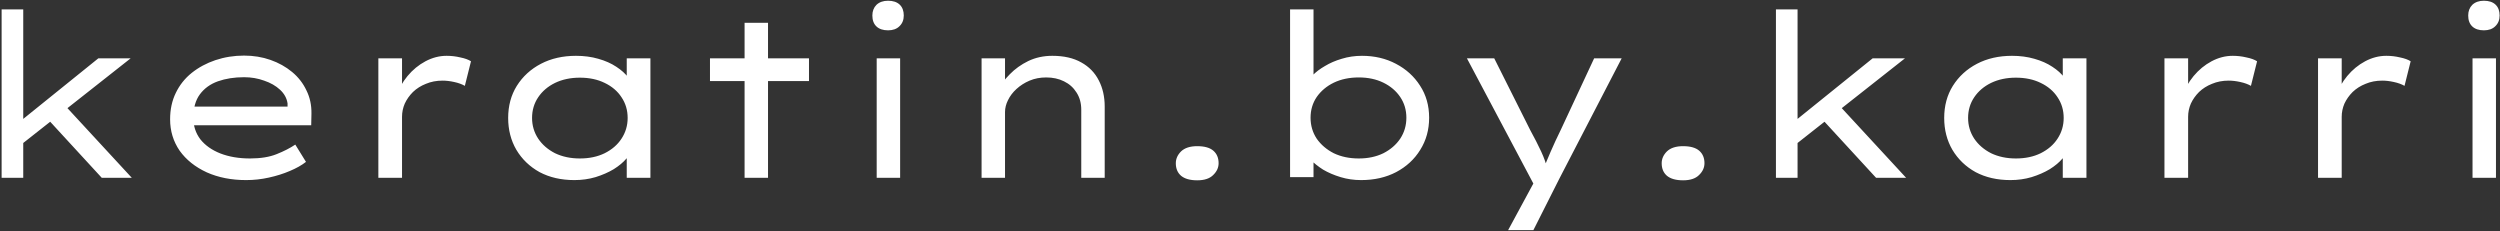 <svg width="703" height="65" viewBox="0 0 703 65" fill="none" xmlns="http://www.w3.org/2000/svg">
<rect x="0" y="0" width="703" height="65" fill="#333333" stroke="none"/>
<path d="M5.64 40.912L6.152 33.744L27.656 16.4H36.744L5.64 40.912ZM0.456 50V2.64H6.536V50H0.456ZM28.616 50L12.488 32.464L16.904 28.176L37.064 50H28.616ZM69.21 50.64C65.072 50.64 61.381 49.915 58.139 48.464C54.896 46.971 52.357 44.944 50.523 42.384C48.73 39.781 47.834 36.837 47.834 33.552C47.834 30.779 48.368 28.304 49.434 26.128C50.501 23.909 51.995 22.032 53.914 20.496C55.834 18.96 58.053 17.765 60.571 16.912C63.13 16.059 65.819 15.632 68.635 15.632C71.28 15.632 73.754 16.037 76.058 16.848C78.362 17.659 80.389 18.789 82.138 20.24C83.888 21.691 85.232 23.419 86.171 25.424C87.152 27.387 87.621 29.563 87.579 31.952L87.514 35.216H53.594L52.123 29.968H81.819L80.859 30.608V29.072C80.645 27.621 79.941 26.341 78.746 25.232C77.552 24.123 76.058 23.269 74.266 22.672C72.517 22.032 70.64 21.712 68.635 21.712C65.904 21.712 63.45 22.096 61.275 22.864C59.141 23.632 57.456 24.848 56.218 26.512C54.981 28.176 54.362 30.373 54.362 33.104C54.362 35.408 55.024 37.435 56.346 39.184C57.712 40.891 59.589 42.213 61.978 43.152C64.41 44.091 67.184 44.56 70.299 44.56C73.285 44.56 75.781 44.155 77.787 43.344C79.835 42.533 81.584 41.637 83.034 40.656L86.043 45.52C84.848 46.459 83.333 47.312 81.499 48.08C79.707 48.848 77.744 49.467 75.611 49.936C73.52 50.405 71.386 50.64 69.21 50.64ZM106.394 50V16.4H113.05V28.176L111.45 27.152C112.09 25.061 113.135 23.141 114.586 21.392C116.036 19.643 117.722 18.256 119.642 17.232C121.562 16.208 123.546 15.696 125.594 15.696C126.916 15.696 128.196 15.845 129.434 16.144C130.714 16.4 131.716 16.763 132.442 17.232L130.714 24.144C129.903 23.675 128.9 23.312 127.706 23.056C126.554 22.8 125.466 22.672 124.442 22.672C122.735 22.672 121.178 22.971 119.77 23.568C118.362 24.123 117.146 24.891 116.122 25.872C115.14 26.853 114.372 27.941 113.818 29.136C113.306 30.331 113.05 31.568 113.05 32.848V50H106.394ZM161.52 50.64C157.808 50.64 154.544 49.893 151.728 48.4C148.954 46.864 146.778 44.773 145.2 42.128C143.664 39.483 142.896 36.496 142.896 33.168C142.896 29.755 143.706 26.747 145.328 24.144C146.992 21.499 149.253 19.429 152.112 17.936C154.97 16.443 158.256 15.696 161.968 15.696C164.229 15.696 166.32 15.973 168.24 16.528C170.202 17.083 171.888 17.829 173.296 18.768C174.746 19.707 175.877 20.731 176.688 21.84C177.541 22.949 177.989 24.059 178.032 25.168L176.24 25.104V16.4H182.896V50H176.24V41.104L177.584 41.296C177.541 42.363 177.072 43.451 176.176 44.56C175.28 45.627 174.085 46.629 172.592 47.568C171.098 48.464 169.392 49.211 167.472 49.808C165.594 50.363 163.61 50.64 161.52 50.64ZM163.056 44.56C165.701 44.56 168.026 44.069 170.032 43.088C172.08 42.064 173.658 40.699 174.768 38.992C175.92 37.243 176.496 35.301 176.496 33.168C176.496 30.992 175.92 29.051 174.768 27.344C173.658 25.637 172.08 24.293 170.032 23.312C168.026 22.331 165.701 21.84 163.056 21.84C160.453 21.84 158.128 22.331 156.08 23.312C154.074 24.293 152.496 25.637 151.344 27.344C150.192 29.051 149.616 30.992 149.616 33.168C149.616 35.301 150.192 37.243 151.344 38.992C152.496 40.699 154.074 42.064 156.08 43.088C158.128 44.069 160.453 44.56 163.056 44.56ZM209.375 50V6.416H215.967V50H209.375ZM199.647 22.8V16.4H227.487V22.8H199.647ZM246.525 50V16.4H253.117V50H246.525ZM249.725 8.528C248.317 8.528 247.229 8.165 246.461 7.44C245.693 6.715 245.309 5.691 245.309 4.368C245.309 3.131 245.693 2.128 246.461 1.36C247.271 0.592 248.359 0.208 249.725 0.208C251.133 0.208 252.221 0.571 252.989 1.296C253.757 2.021 254.141 3.045 254.141 4.368C254.141 5.605 253.735 6.608 252.925 7.376C252.157 8.144 251.09 8.528 249.725 8.528ZM276.019 50V16.4H282.611V25.168L280.499 25.488C281.352 23.867 282.504 22.331 283.955 20.88C285.405 19.387 287.133 18.149 289.139 17.168C291.187 16.187 293.448 15.696 295.923 15.696C299.165 15.696 301.875 16.315 304.051 17.552C306.227 18.747 307.869 20.432 308.979 22.608C310.088 24.741 310.643 27.195 310.643 29.968V50H304.051V30.864C304.051 28.987 303.603 27.365 302.707 26C301.853 24.635 300.68 23.589 299.187 22.864C297.736 22.139 296.072 21.776 294.195 21.776C292.488 21.776 290.931 22.075 289.523 22.672C288.115 23.269 286.877 24.059 285.811 25.04C284.787 25.979 283.997 27.024 283.443 28.176C282.888 29.285 282.611 30.395 282.611 31.504V50H279.347C278.365 50 277.597 50 277.043 50C276.488 50 276.147 50 276.019 50ZM336.656 50.704C334.651 50.704 333.136 50.277 332.112 49.424C331.131 48.571 330.64 47.397 330.64 45.904C330.64 44.667 331.131 43.557 332.112 42.576C333.136 41.595 334.651 41.104 336.656 41.104C338.704 41.104 340.219 41.531 341.2 42.384C342.181 43.237 342.672 44.411 342.672 45.904C342.672 47.141 342.16 48.251 341.136 49.232C340.155 50.213 338.661 50.704 336.656 50.704ZM382.737 50.64C380.731 50.64 378.811 50.363 376.977 49.808C375.142 49.253 373.499 48.549 372.049 47.696C370.641 46.8 369.467 45.861 368.529 44.88C367.59 43.856 366.993 42.917 366.737 42.064L369.361 41.616V49.808H362.769V2.64H369.361V24.08L367.377 23.952C367.633 23.056 368.209 22.139 369.105 21.2C370.001 20.261 371.153 19.387 372.561 18.576C373.969 17.723 375.547 17.04 377.297 16.528C379.089 15.973 380.987 15.696 382.993 15.696C386.534 15.696 389.713 16.443 392.529 17.936C395.387 19.429 397.649 21.477 399.313 24.08C401.019 26.683 401.873 29.691 401.873 33.104C401.873 36.475 401.041 39.483 399.377 42.128C397.755 44.773 395.494 46.864 392.593 48.4C389.734 49.893 386.449 50.64 382.737 50.64ZM382.097 44.56C384.699 44.56 387.003 44.069 389.009 43.088C391.014 42.064 392.593 40.699 393.745 38.992C394.897 37.243 395.473 35.28 395.473 33.104C395.473 30.928 394.897 28.987 393.745 27.28C392.593 25.573 391.014 24.229 389.009 23.248C387.003 22.267 384.699 21.776 382.097 21.776C379.451 21.776 377.105 22.267 375.057 23.248C373.051 24.229 371.451 25.573 370.257 27.28C369.105 28.987 368.529 30.928 368.529 33.104C368.529 35.28 369.105 37.243 370.257 38.992C371.451 40.699 373.051 42.064 375.057 43.088C377.105 44.069 379.451 44.56 382.097 44.56ZM424.081 64.72L432.529 49.104V54.16L412.497 16.4H420.177L430.289 36.56C431.483 38.736 432.507 40.741 433.361 42.576C434.214 44.411 434.79 46.053 435.089 47.504L434.001 47.568C434.555 46.16 435.238 44.517 436.049 42.64C436.859 40.763 437.819 38.693 438.929 36.432L448.273 16.4H456.017L438.481 50.256L431.185 64.72H424.081ZM473.281 50.704C471.276 50.704 469.761 50.277 468.737 49.424C467.756 48.571 467.265 47.397 467.265 45.904C467.265 44.667 467.756 43.557 468.737 42.576C469.761 41.595 471.276 41.104 473.281 41.104C475.329 41.104 476.844 41.531 477.825 42.384C478.806 43.237 479.297 44.411 479.297 45.904C479.297 47.141 478.785 48.251 477.761 49.232C476.78 50.213 475.286 50.704 473.281 50.704ZM504.578 40.912L505.09 33.744L526.594 16.4H535.682L504.578 40.912ZM499.394 50V2.64H505.474V50H499.394ZM527.554 50L511.426 32.464L515.842 28.176L536.002 50H527.554ZM565.332 50.64C561.62 50.64 558.356 49.893 555.54 48.4C552.767 46.864 550.591 44.773 549.012 42.128C547.476 39.483 546.708 36.496 546.708 33.168C546.708 29.755 547.519 26.747 549.14 24.144C550.804 21.499 553.065 19.429 555.924 17.936C558.783 16.443 562.068 15.696 565.78 15.696C568.041 15.696 570.132 15.973 572.052 16.528C574.015 17.083 575.7 17.829 577.108 18.768C578.559 19.707 579.689 20.731 580.5 21.84C581.353 22.949 581.801 24.059 581.844 25.168L580.052 25.104V16.4H586.708V50H580.052V41.104L581.396 41.296C581.353 42.363 580.884 43.451 579.988 44.56C579.092 45.627 577.897 46.629 576.404 47.568C574.911 48.464 573.204 49.211 571.284 49.808C569.407 50.363 567.423 50.64 565.332 50.64ZM566.868 44.56C569.513 44.56 571.839 44.069 573.844 43.088C575.892 42.064 577.471 40.699 578.58 38.992C579.732 37.243 580.308 35.301 580.308 33.168C580.308 30.992 579.732 29.051 578.58 27.344C577.471 25.637 575.892 24.293 573.844 23.312C571.839 22.331 569.513 21.84 566.868 21.84C564.265 21.84 561.94 22.331 559.892 23.312C557.887 24.293 556.308 25.637 555.156 27.344C554.004 29.051 553.428 30.992 553.428 33.168C553.428 35.301 554.004 37.243 555.156 38.992C556.308 40.699 557.887 42.064 559.892 43.088C561.94 44.069 564.265 44.56 566.868 44.56ZM608.644 50V16.4H615.3V28.176L613.7 27.152C614.34 25.061 615.385 23.141 616.836 21.392C618.286 19.643 619.972 18.256 621.892 17.232C623.812 16.208 625.796 15.696 627.844 15.696C629.166 15.696 630.446 15.845 631.684 16.144C632.964 16.4 633.966 16.763 634.692 17.232L632.964 24.144C632.153 23.675 631.15 23.312 629.956 23.056C628.804 22.8 627.716 22.672 626.692 22.672C624.985 22.672 623.428 22.971 622.02 23.568C620.612 24.123 619.396 24.891 618.372 25.872C617.39 26.853 616.622 27.941 616.068 29.136C615.556 30.331 615.3 31.568 615.3 32.848V50H608.644ZM651.831 50V16.4H658.487V28.176L656.887 27.152C657.527 25.061 658.572 23.141 660.023 21.392C661.474 19.643 663.159 18.256 665.079 17.232C666.999 16.208 668.983 15.696 671.031 15.696C672.354 15.696 673.634 15.845 674.871 16.144C676.151 16.4 677.154 16.763 677.879 17.232L676.151 24.144C675.34 23.675 674.338 23.312 673.143 23.056C671.991 22.8 670.903 22.672 669.879 22.672C668.172 22.672 666.615 22.971 665.207 23.568C663.799 24.123 662.583 24.891 661.559 25.872C660.578 26.853 659.81 27.941 659.255 29.136C658.743 30.331 658.487 31.568 658.487 32.848V50H651.831ZM695.275 50V16.4H701.867V50H695.275ZM698.475 8.528C697.067 8.528 695.979 8.165 695.211 7.44C694.443 6.715 694.059 5.691 694.059 4.368C694.059 3.131 694.443 2.128 695.211 1.36C696.021 0.592 697.109 0.208 698.475 0.208C699.883 0.208 700.971 0.571 701.739 1.296C702.507 2.021 702.891 3.045 702.891 4.368C702.891 5.605 702.485 6.608 701.675 7.376C700.907 8.144 699.84 8.528 698.475 8.528Z" fill="white"/>
</svg>
